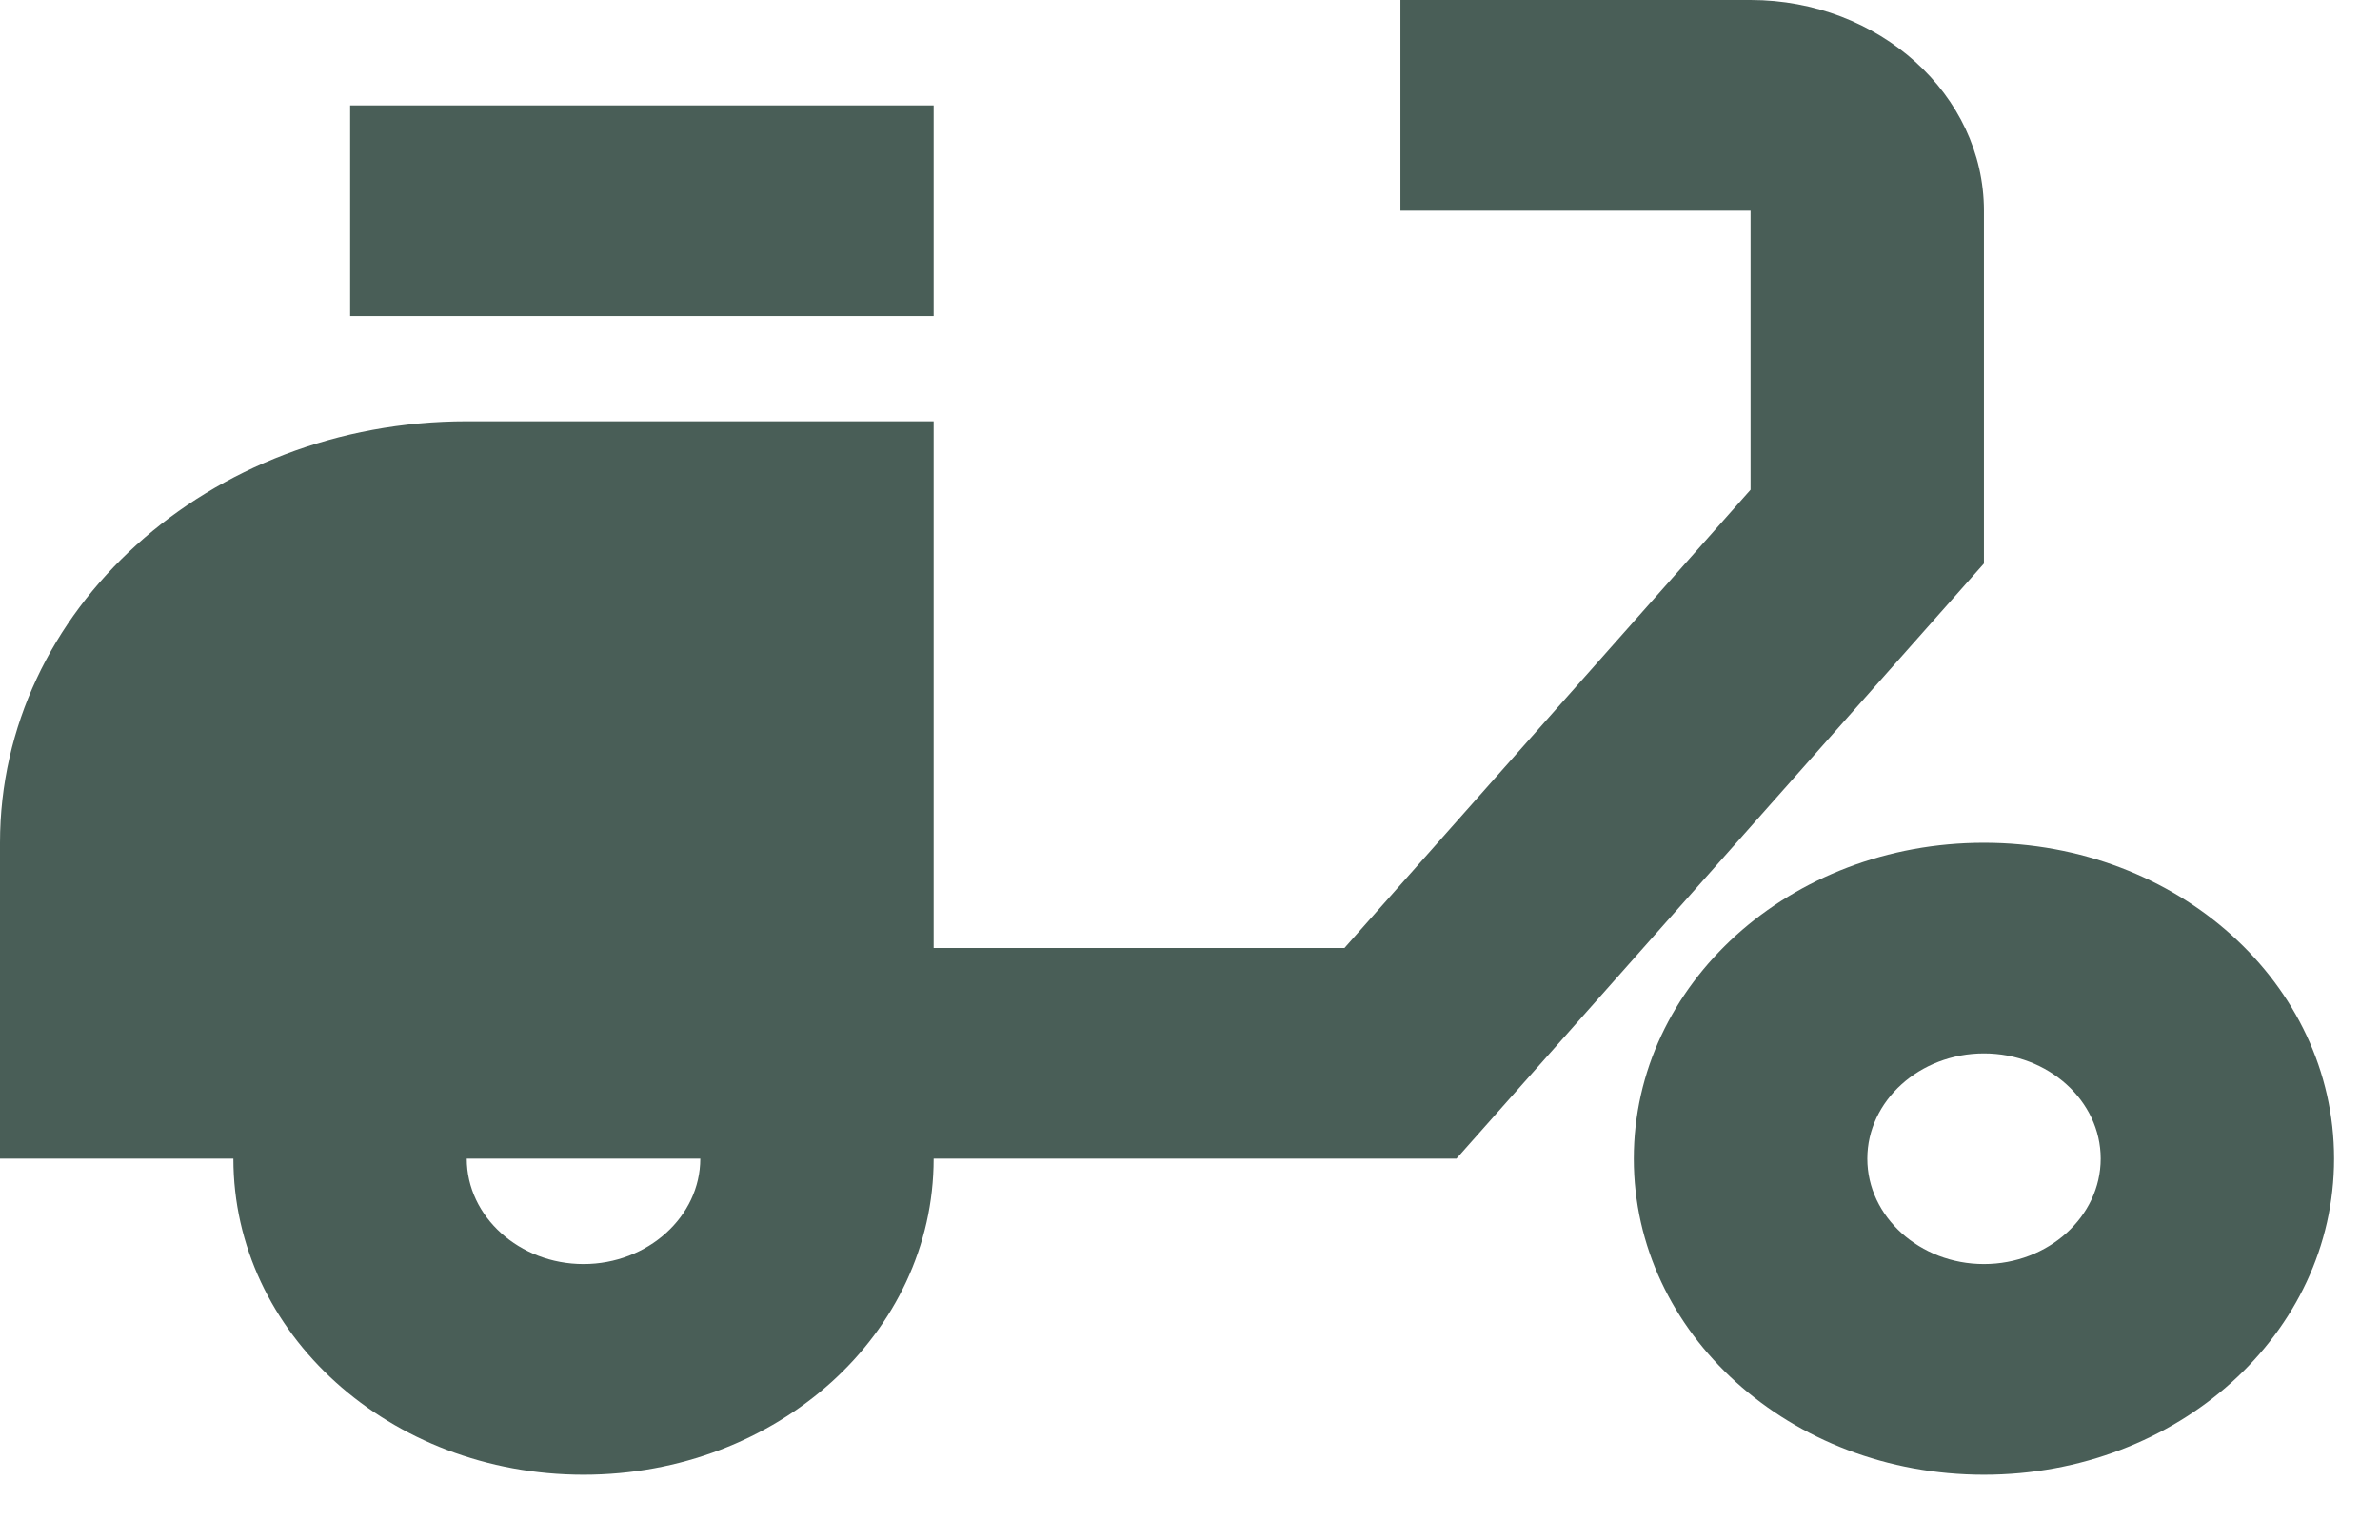 <svg width="17" height="11" viewBox="0 0 17 11" fill="none" xmlns="http://www.w3.org/2000/svg">
<path d="M14.171 1.505C14.171 0.677 13.421 0 12.504 0H10.003V1.505H12.504V3.499L9.603 6.773H6.669V3.01H3.334C1.492 3.01 0 4.357 0 6.021V8.278H1.667C1.667 9.528 2.784 10.536 4.168 10.536C5.552 10.536 6.669 9.528 6.669 8.278H10.403L14.171 4.026V1.505ZM4.168 9.031C3.71 9.031 3.334 8.692 3.334 8.278H5.002C5.002 8.692 4.626 9.031 4.168 9.031Z" fill="#495E57"/>
<path d="M6.669 0.753H2.501V2.258H6.669V0.753Z" fill="#495E57"/>
<path d="M14.171 6.021C12.787 6.021 11.67 7.029 11.67 8.278C11.67 9.528 12.787 10.536 14.171 10.536C15.555 10.536 16.672 9.528 16.672 8.278C16.672 7.029 15.555 6.021 14.171 6.021ZM14.171 9.031C13.713 9.031 13.338 8.692 13.338 8.278C13.338 7.864 13.713 7.526 14.171 7.526C14.63 7.526 15.005 7.864 15.005 8.278C15.005 8.692 14.63 9.031 14.171 9.031Z" fill="#495E57"/>
</svg>
